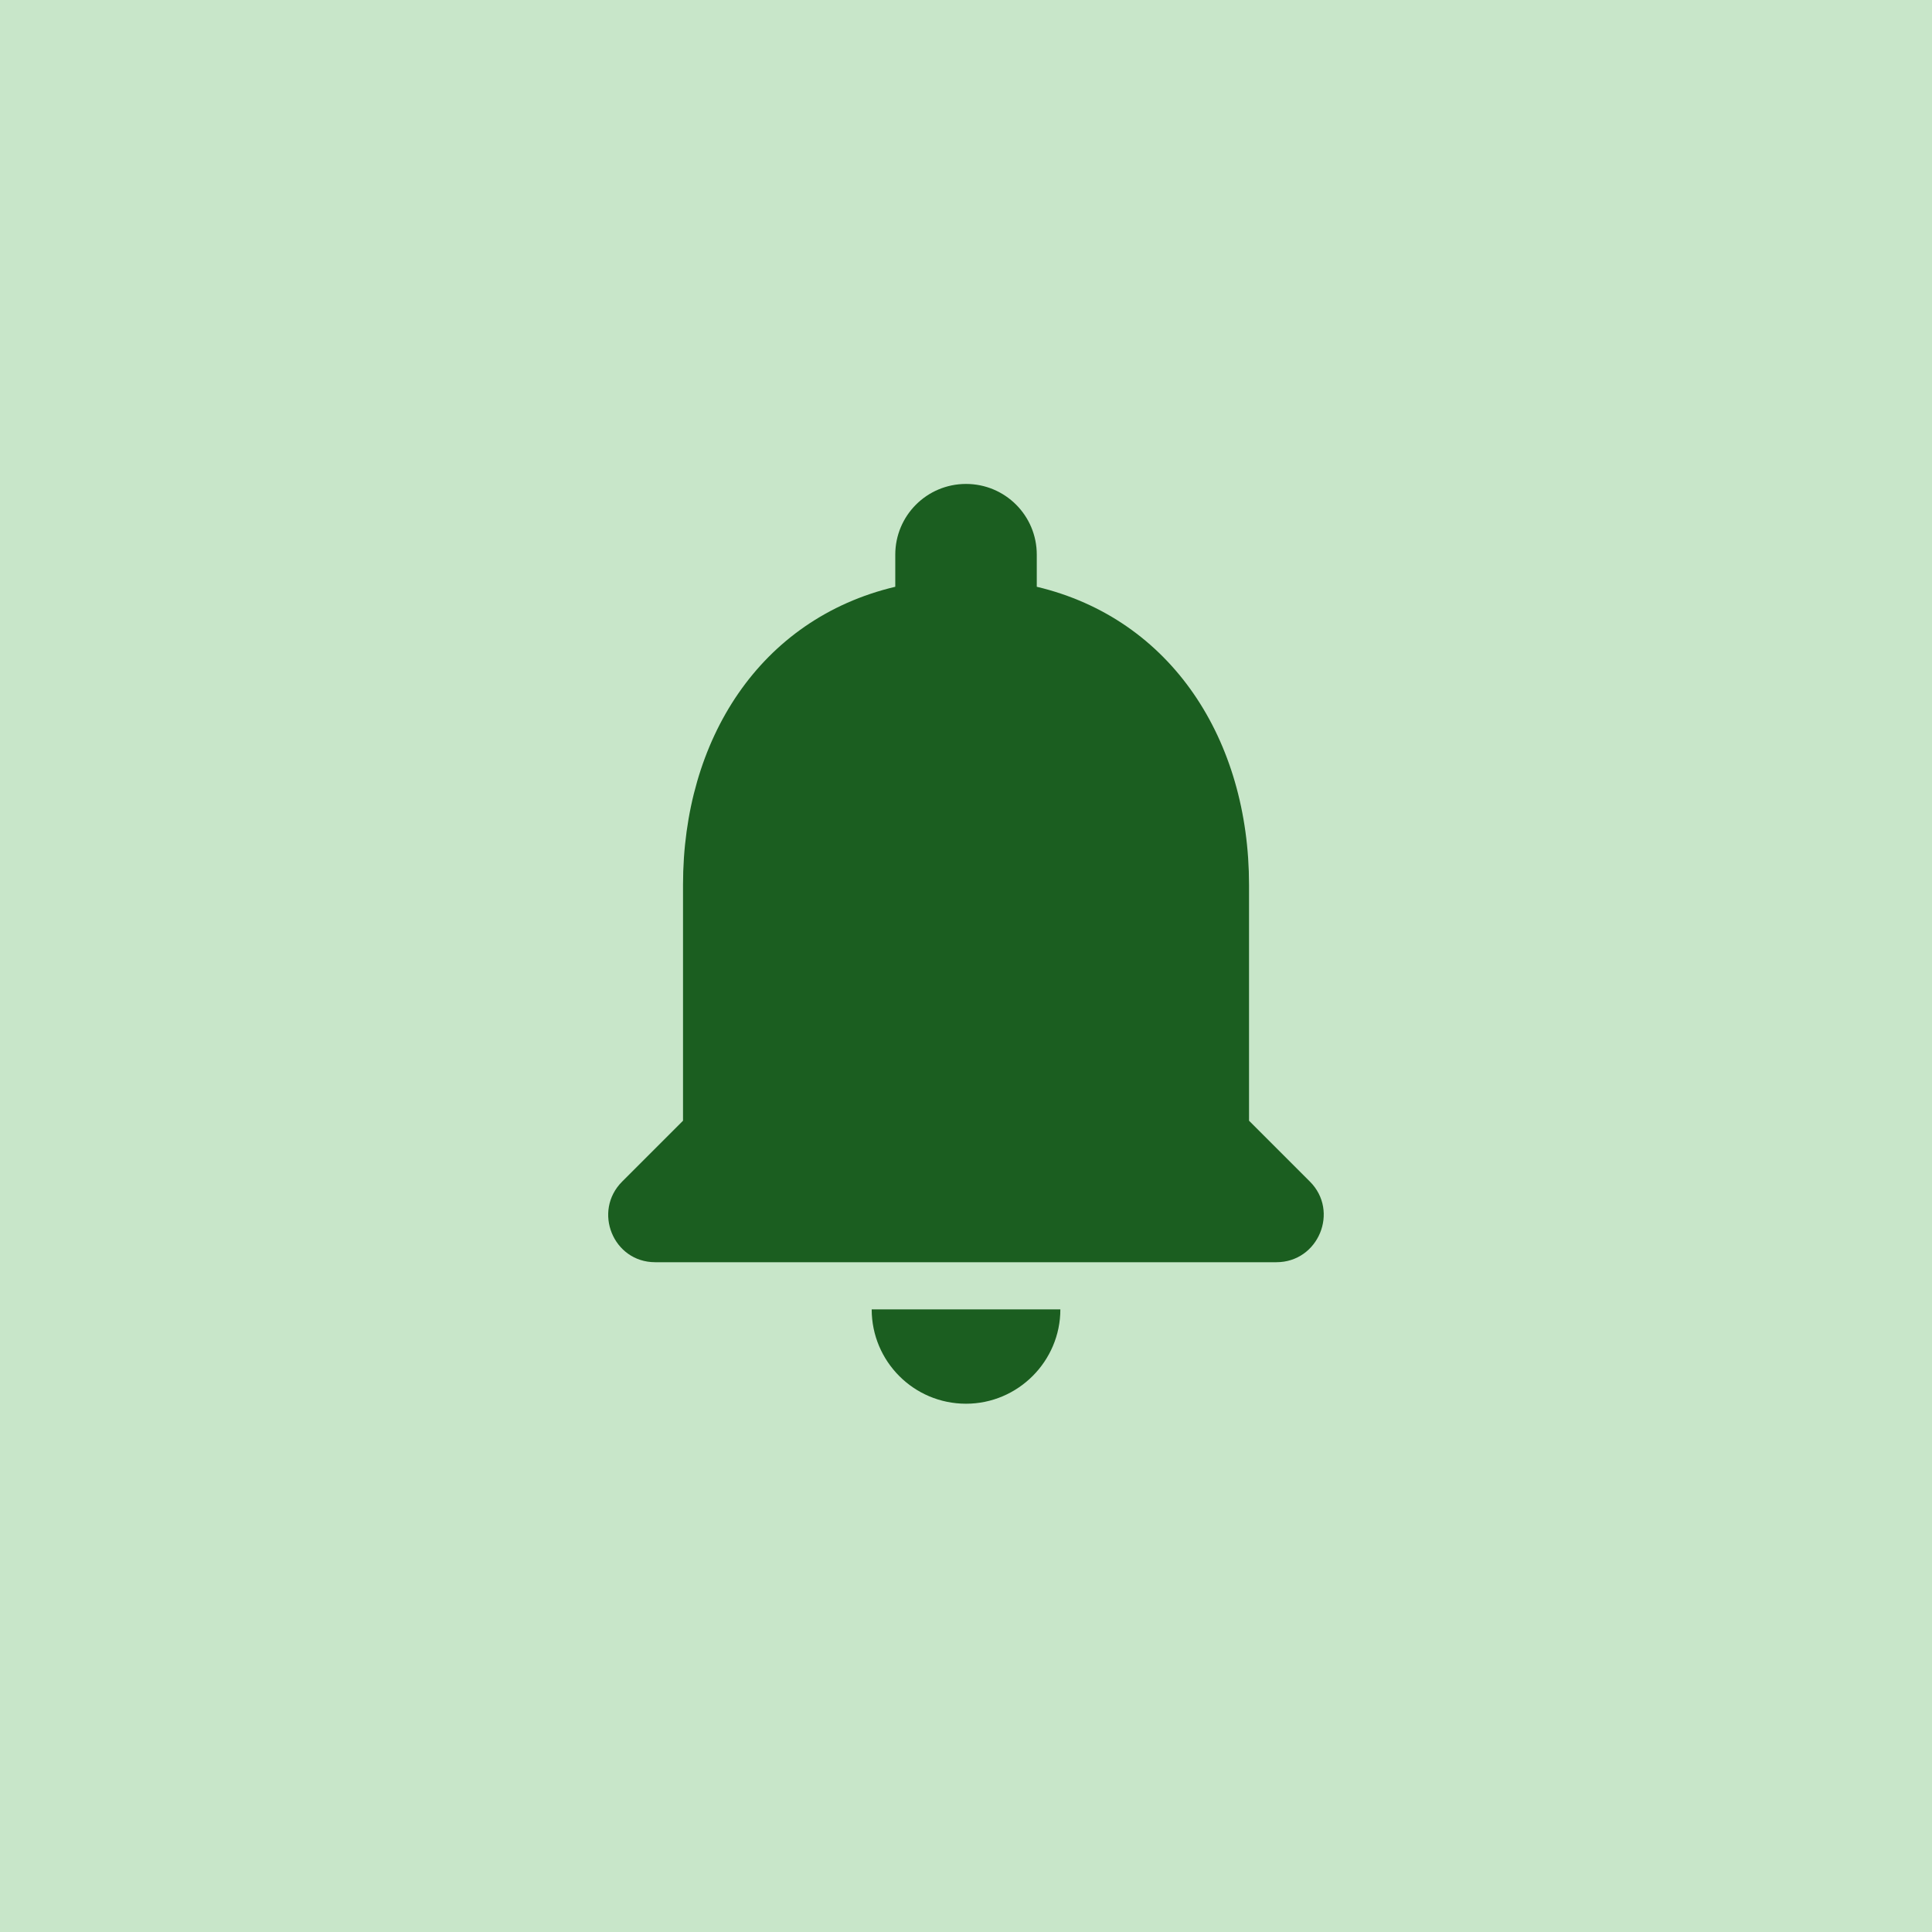 <svg width="512" height="512" viewBox="0 0 512 512" fill="none" xmlns="http://www.w3.org/2000/svg">
<rect width="512" height="512" fill="#C8E6C9"/>
<path d="M256.007 372C269.757 372 281.007 360.75 281.007 347H231.007C231.007 360.75 242.132 372 256.007 372ZM331.007 297V234.5C331.007 196.125 310.507 164 274.757 155.5V147C274.757 136.625 266.382 128.25 256.007 128.25C245.632 128.25 237.257 136.625 237.257 147V155.5C201.382 164 181.007 196 181.007 234.5V297L164.882 313.125C157.007 321 162.507 334.5 173.632 334.5H338.257C349.382 334.5 355.007 321 347.132 313.125L331.007 297Z" fill="#1B5E20"/>
</svg>
